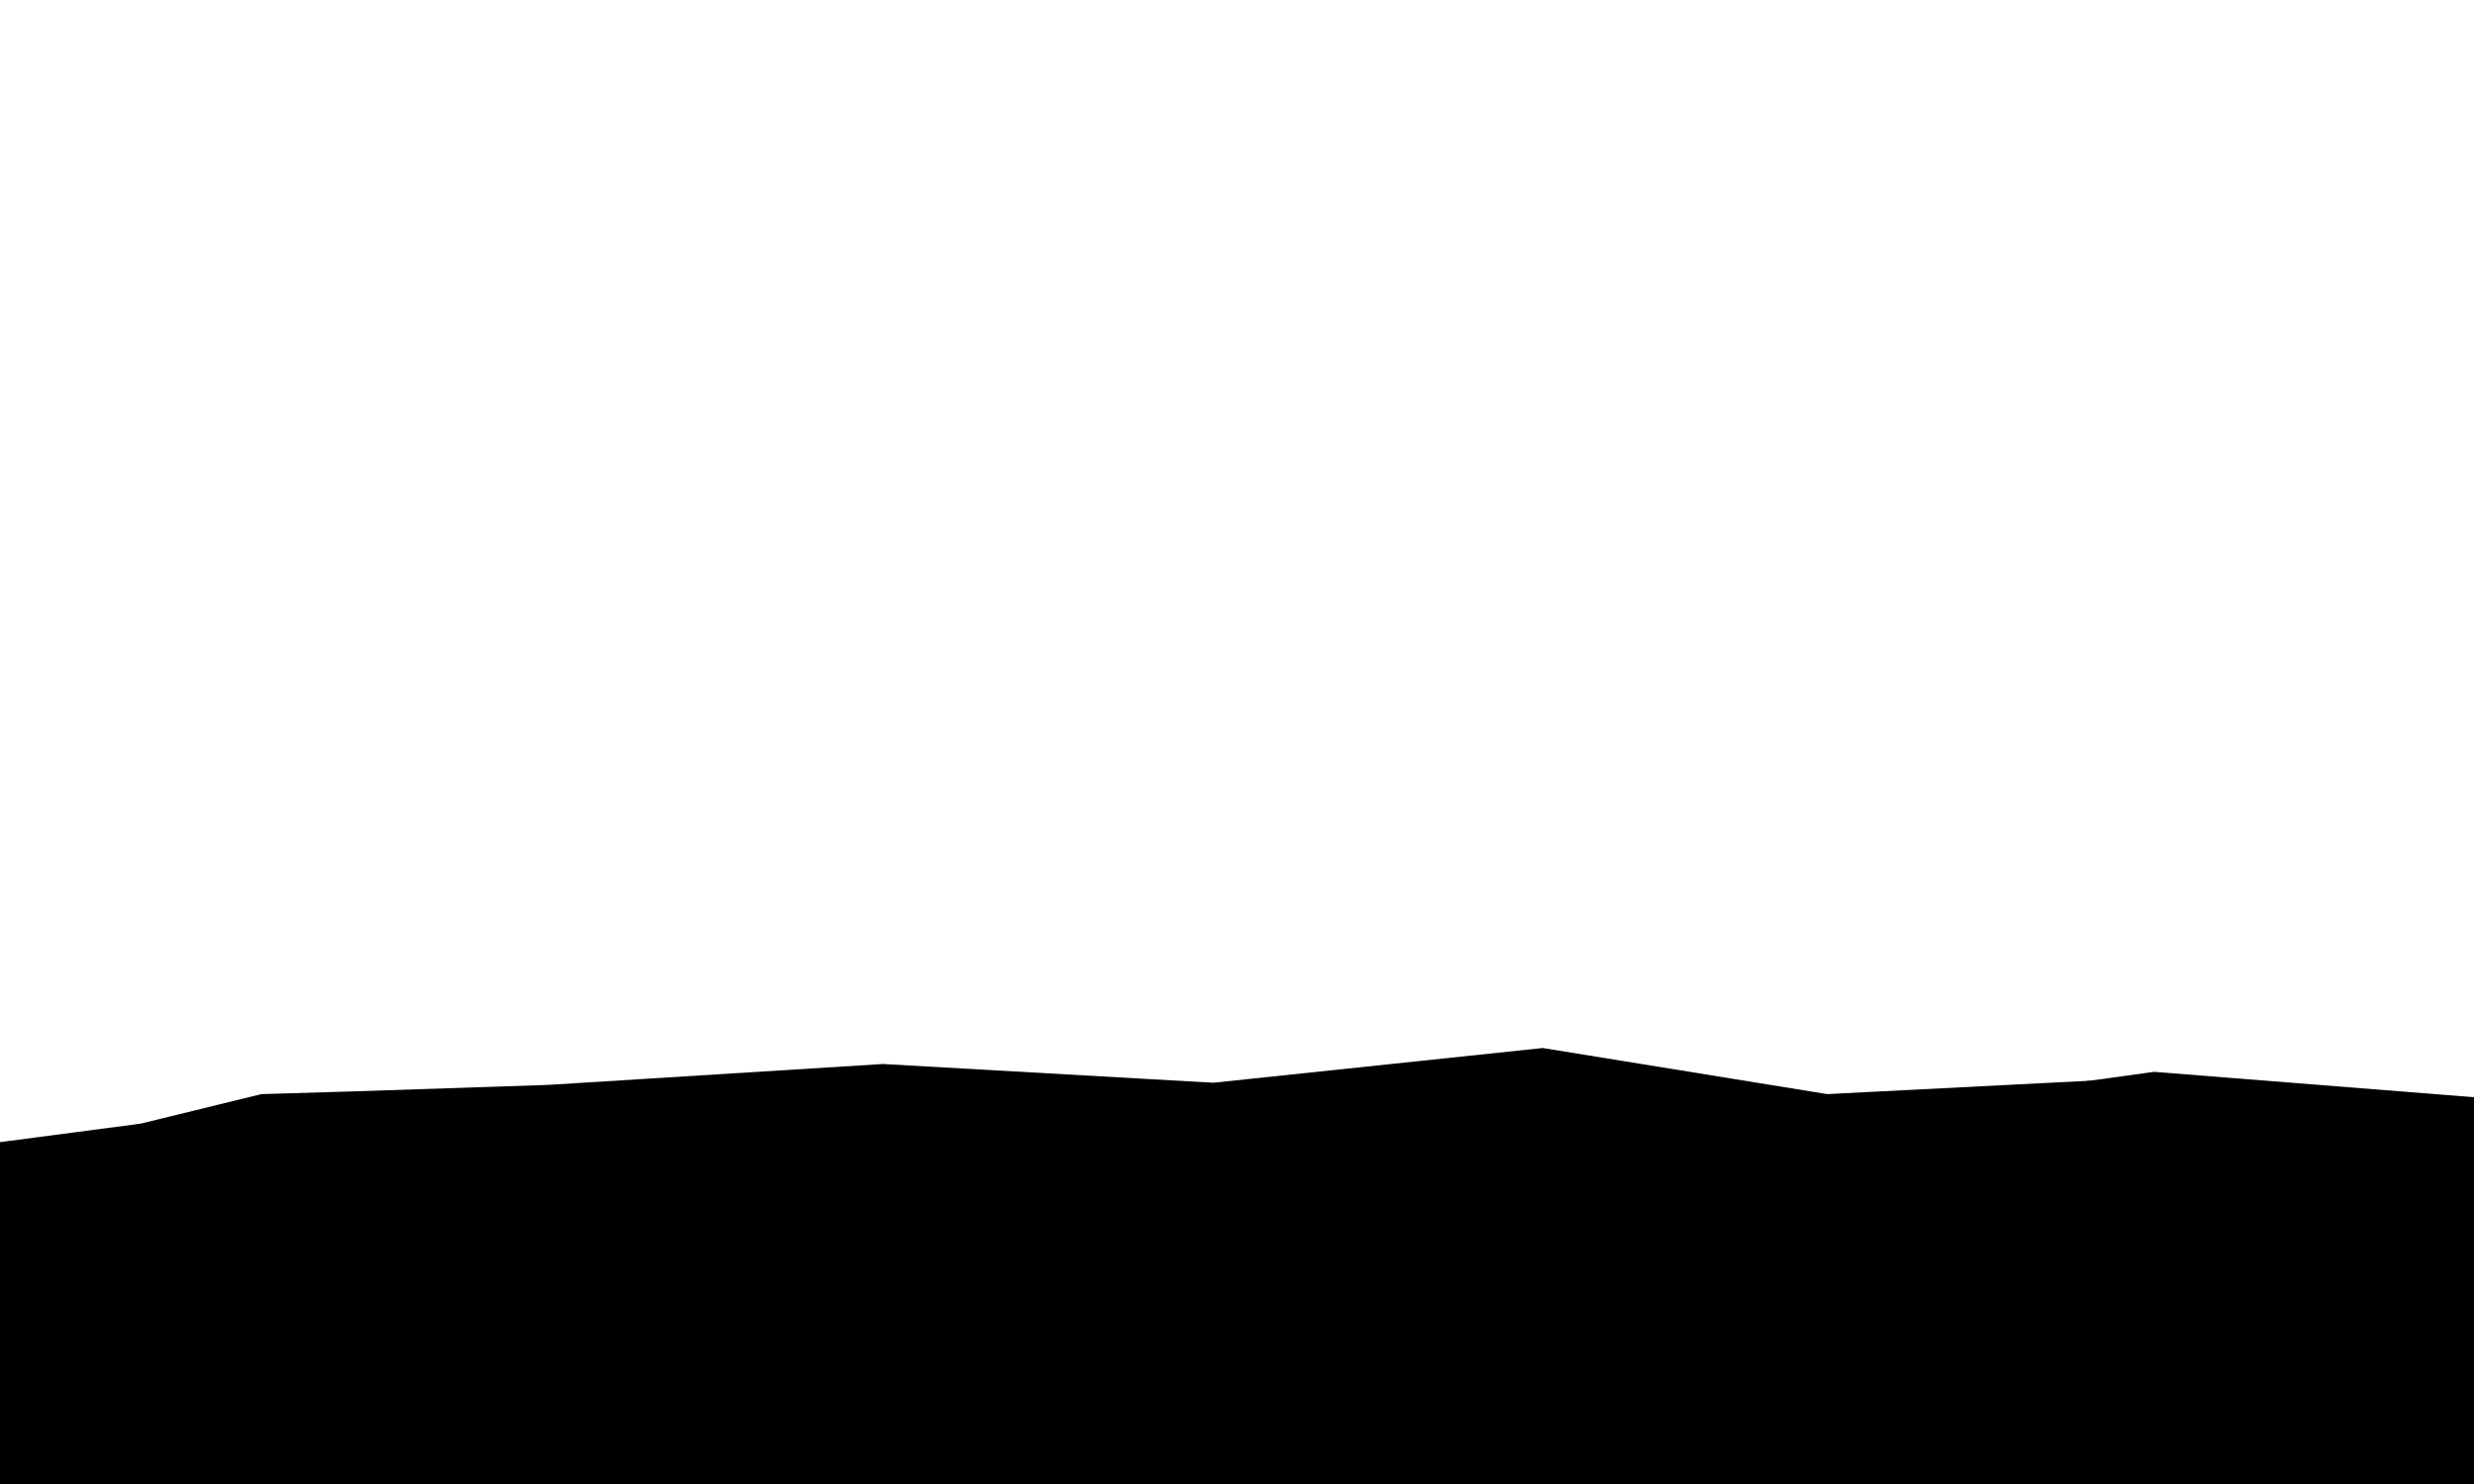 <?xml version="1.0" encoding="utf-8"?>
<!-- Generator: Adobe Illustrator 27.7.0, SVG Export Plug-In . SVG Version: 6.00 Build 0)  -->
<svg version="1.1" id="Layer_1" xmlns="http://www.w3.org/2000/svg" xmlns:xlink="http://www.w3.org/1999/xlink" x="0px" y="0px"
	 viewBox="0 0 1610 966" style="enable-background:new 0 0 1610 966;" xml:space="preserve">
<style type="text/css">
	.st0{clip-path:url(#SVGID_00000018943303334392793590000000197283787652703116_);}
</style>
<g>
	<defs>
		<rect id="SVGID_1_" width="1610" height="967.3"/>
	</defs>
	<clipPath id="SVGID_00000078043138924704210120000005137463755626775189_">
		<use xlink:href="#SVGID_1_"  style="overflow:visible;"/>
	</clipPath>
	<path style="clip-path:url(#SVGID_00000078043138924704210120000005137463755626775189_);" d="M-75.4,300.8v-0.1V300.8z"/>
	<polygon style="clip-path:url(#SVGID_00000078043138924704210120000005137463755626775189_);" points="-49.9,87 -49.9,87 -50,86.9 
			"/>
	<path style="clip-path:url(#SVGID_00000078043138924704210120000005137463755626775189_);" d="M-36.4,192.2v-0.1V192.2z"/>
	<polygon style="clip-path:url(#SVGID_00000078043138924704210120000005137463755626775189_);" points="28.8,746.8 170.1,712.2 
		231,710.4 356.9,706.2 574.6,692.6 789.6,704.8 1004,682.2 1189.1,712.2 1385.4,702.2 1378.5,908.3 28.8,908.3 	"/>
	<polyline style="clip-path:url(#SVGID_00000078043138924704210120000005137463755626775189_);" points="1401.8,697.7 1642.4,716.8 
		1694.2,712.9 1694.2,967.3 327.4,967.3 327.4,856.8 285.4,852.3 	"/>
	
		<rect x="291" y="901.7" style="clip-path:url(#SVGID_00000078043138924704210120000005137463755626775189_);" width="70" height="41"/>
	<polyline style="clip-path:url(#SVGID_00000078043138924704210120000005137463755626775189_);" points="91.8,731.4 -17.8,745.8 
		-17.8,908.3 -17.8,967.3 327.4,967.3 	"/>
	
		<rect x="236.7" y="891.2" style="clip-path:url(#SVGID_00000078043138924704210120000005137463755626775189_);" width="124.1" height="76.1"/>
</g>
</svg>
